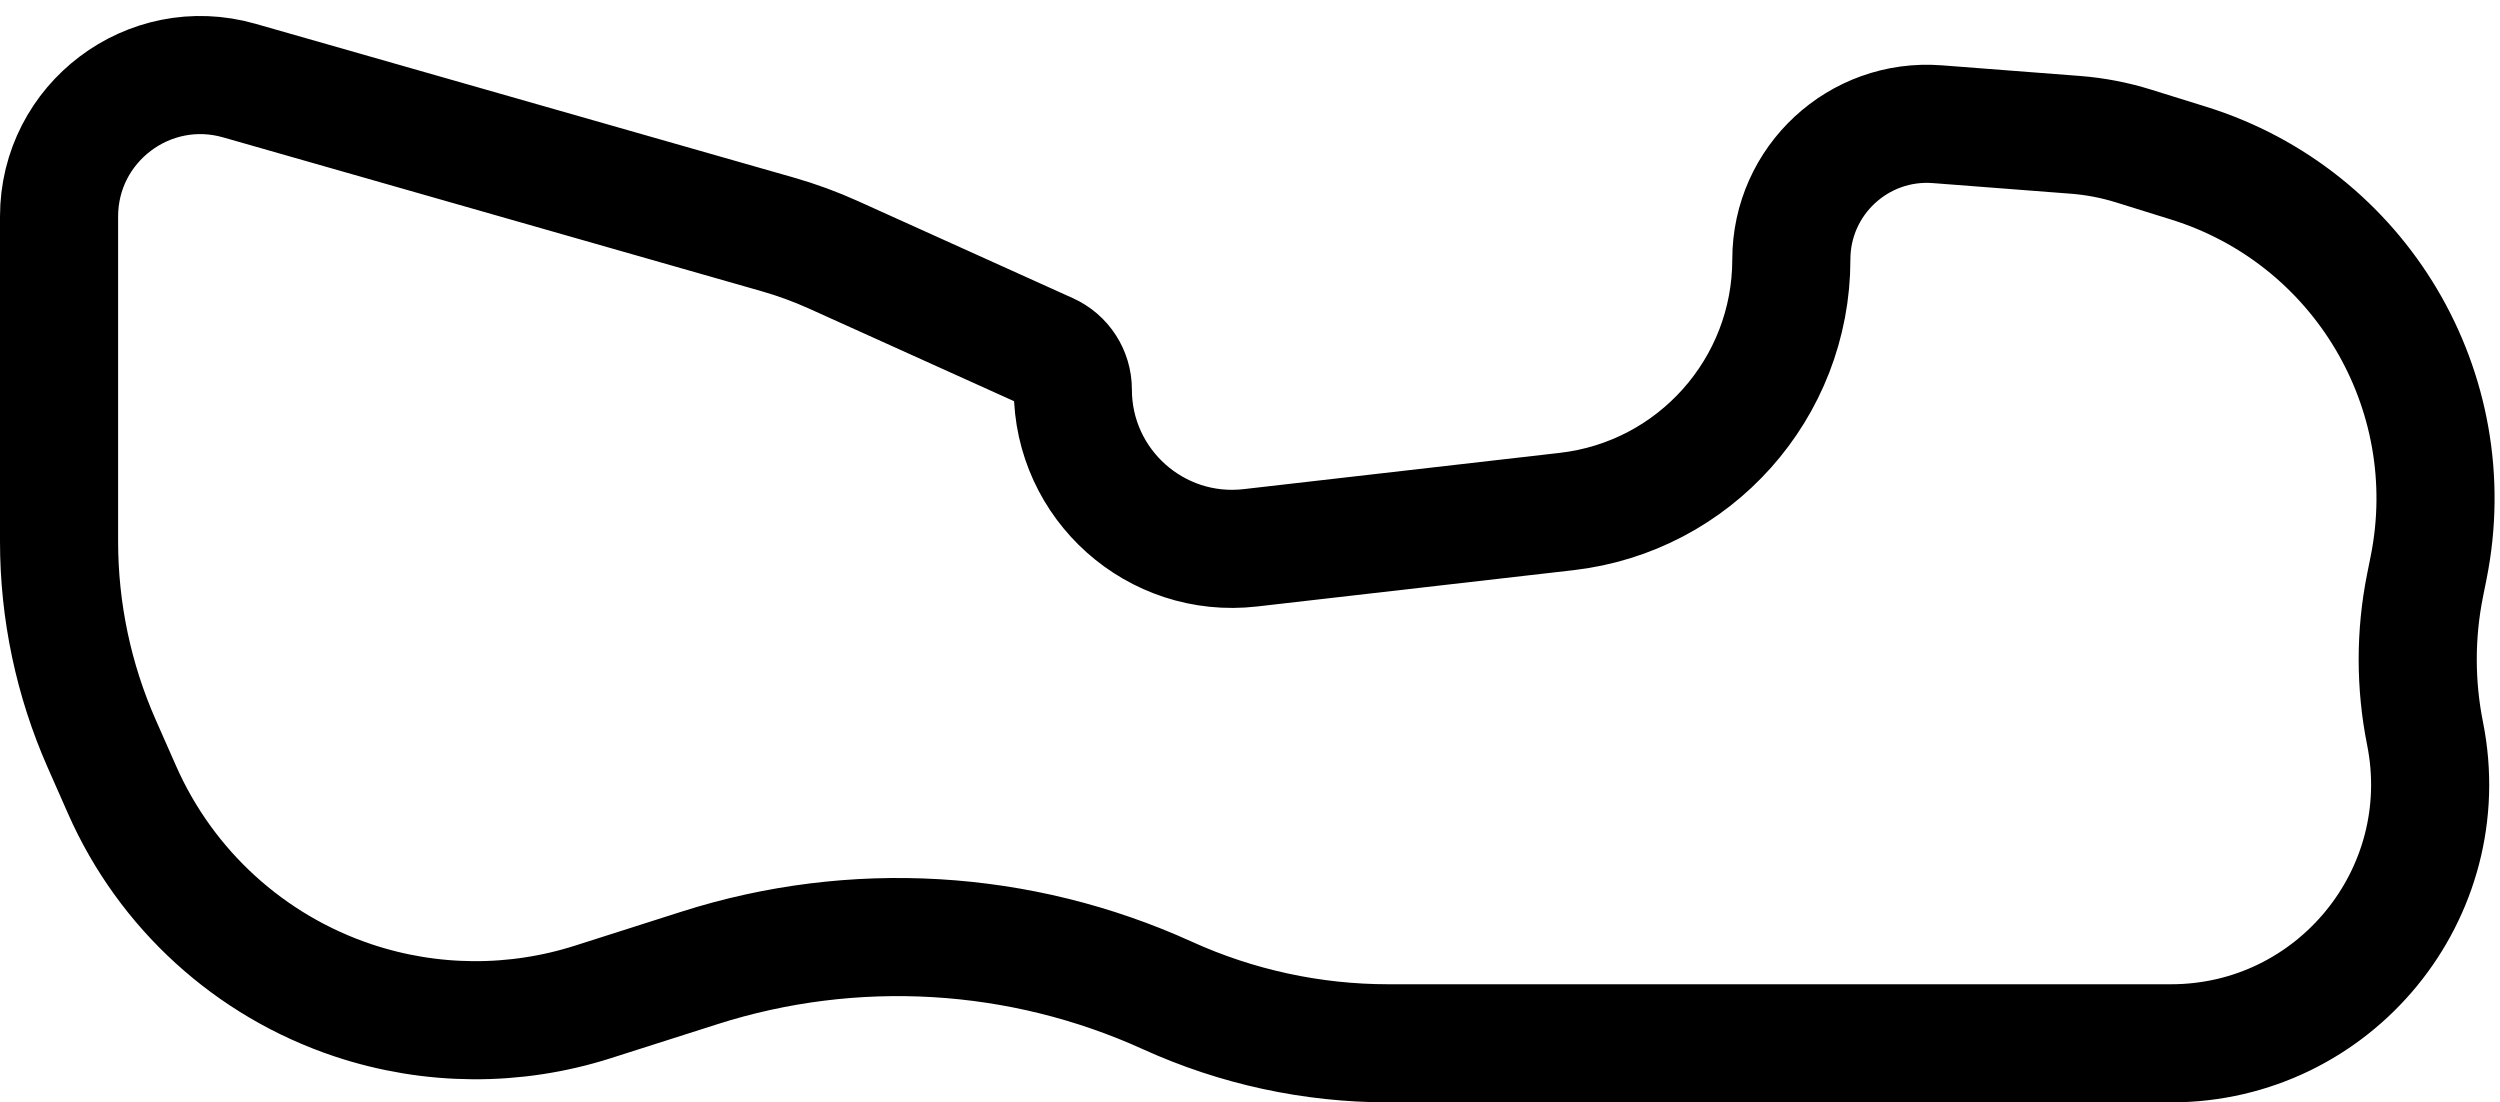 <svg width="127" height="56" viewBox="0 0 127 56" fill="none" xmlns="http://www.w3.org/2000/svg">
<path d="M6.203 40.127L5.164 37.773C3.737 34.538 3 31.042 3 27.507V11C3 6.228 7.568 2.782 12.156 4.093L39.513 11.909C40.48 12.186 41.425 12.532 42.341 12.946L53.268 17.881C54.018 18.219 54.5 18.966 54.5 19.789C54.5 24.624 58.712 28.381 63.516 27.829L79.579 25.986C86.087 25.239 91 19.73 91 13.18C91 9.166 94.417 6.002 98.418 6.31L105.424 6.849C106.426 6.926 107.417 7.116 108.376 7.414L111.18 8.287C119.903 11.001 125.168 19.865 123.376 28.824L123.192 29.742C122.696 32.223 122.696 34.777 123.192 37.258C124.821 45.402 118.592 53 110.287 53H70.522C66.652 53 62.827 52.171 59.304 50.57C51.828 47.172 43.357 46.673 35.535 49.17L30.117 50.898C26.155 52.163 21.894 52.136 17.948 50.821C12.701 49.071 8.436 45.188 6.203 40.127Z" stroke="currentColor" stroke-width="6"/>
</svg>
